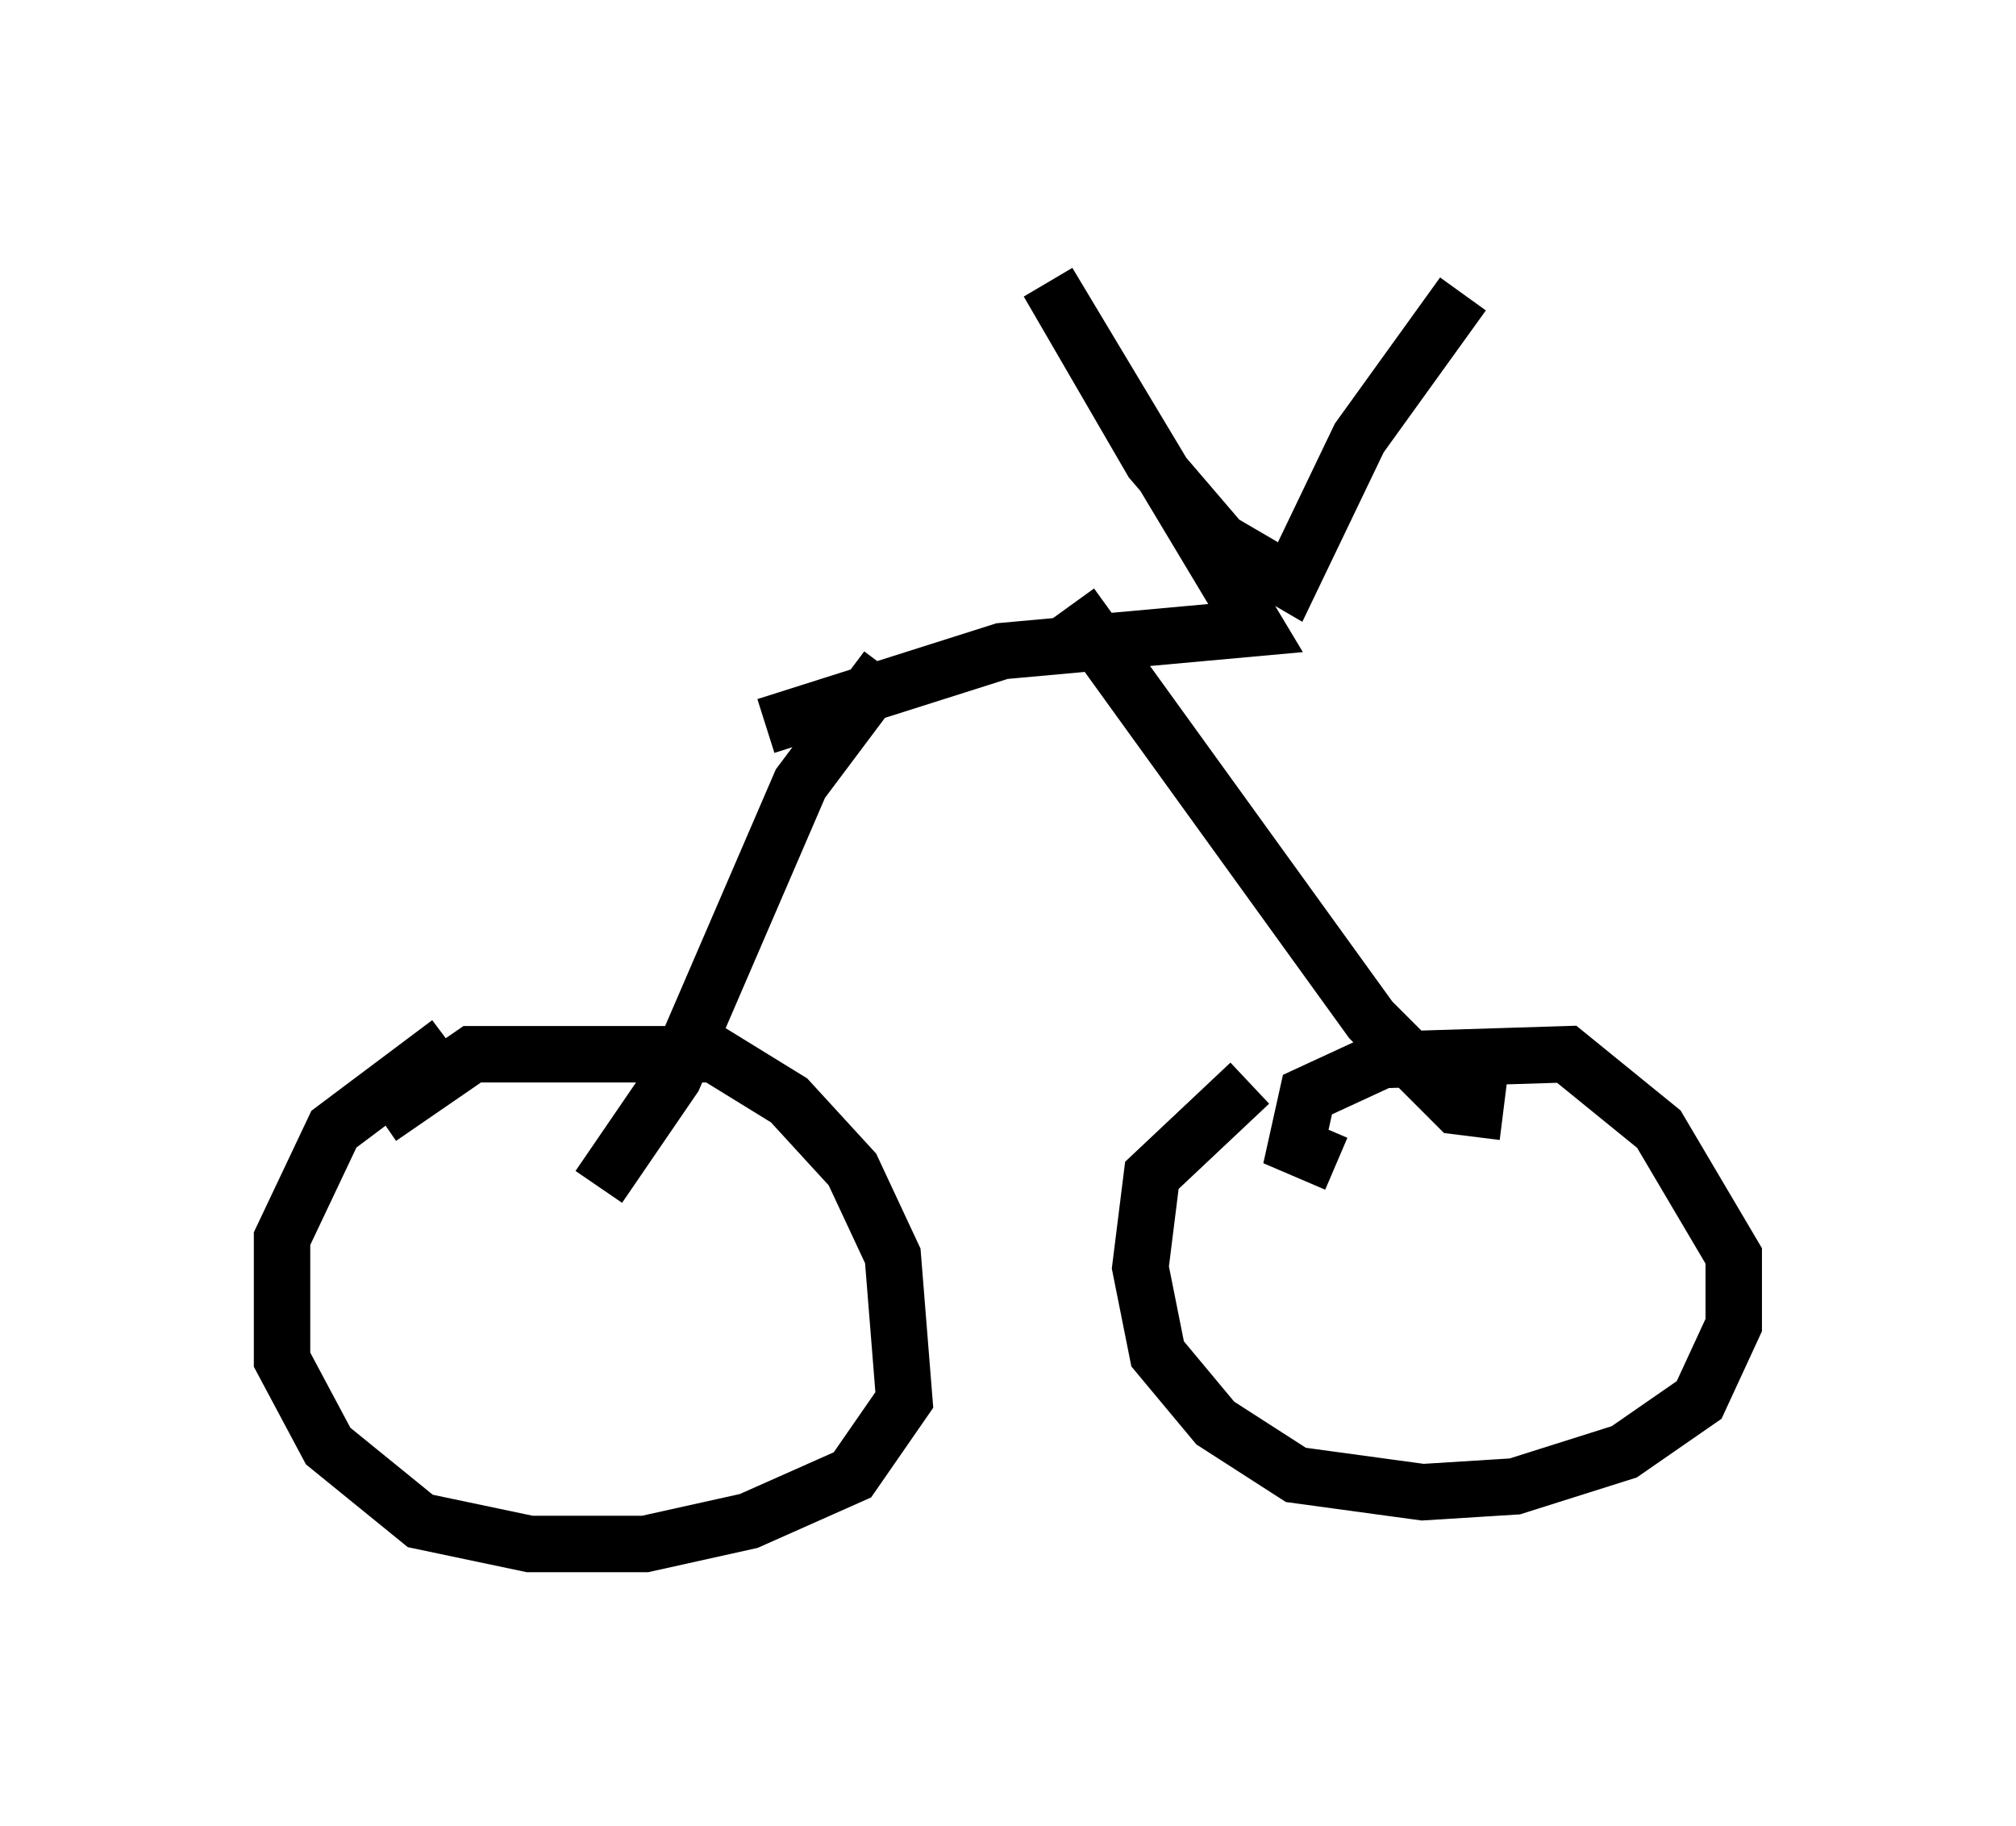 <?xml version="1.0" encoding="utf-8" ?>
<svg baseProfile="full" height="32.356" version="1.1" width="35.725" xmlns="http://www.w3.org/2000/svg" xmlns:ev="http://www.w3.org/2001/xml-events" xmlns:xlink="http://www.w3.org/1999/xlink"><defs /><rect fill="white" height="32.356" width="35.725" x="0" y="0" /><path d="M6.225, 21.027 m0.51, -1.225 l1.633, -1.123 4.288, 0.0 l1.327, 0.817 1.123, 1.225 l0.715, 1.531 0.204, 2.552 l-0.919, 1.327 -1.838, 0.817 l-1.838, 0.408 -2.042, 0.0 l-1.94, -0.408 -1.633, -1.327 l-0.817, -1.531 0.0, -2.144 l0.919, -1.94 2.042, -1.531 m15.721, 2.144 l-0.715, -0.306 0.204, -0.919 l1.327, -0.613 3.267, -0.102 l1.633, 1.327 1.327, 2.246 l0.0, 1.225 -0.613, 1.327 l-1.327, 0.919 -1.94, 0.613 l-1.633, 0.102 -2.246, -0.306 l-1.429, -0.919 -1.021, -1.225 l-0.306, -1.531 0.204, -1.633 l1.735, -1.633 m-11.536, 1.838 l1.327, -1.94 2.246, -5.206 l1.531, -2.042 m10.923, 7.861 l-0.817, -0.102 -1.531, -1.531 l-5.308, -7.35 m-5.41, 2.144 l4.185, -1.327 4.492, -0.408 l-3.675, -6.125 1.838, 3.165 l1.225, 1.429 1.225, 0.715 l1.225, -2.552 1.838, -2.552 " fill="none" stroke="black" stroke-width="1" /></svg>